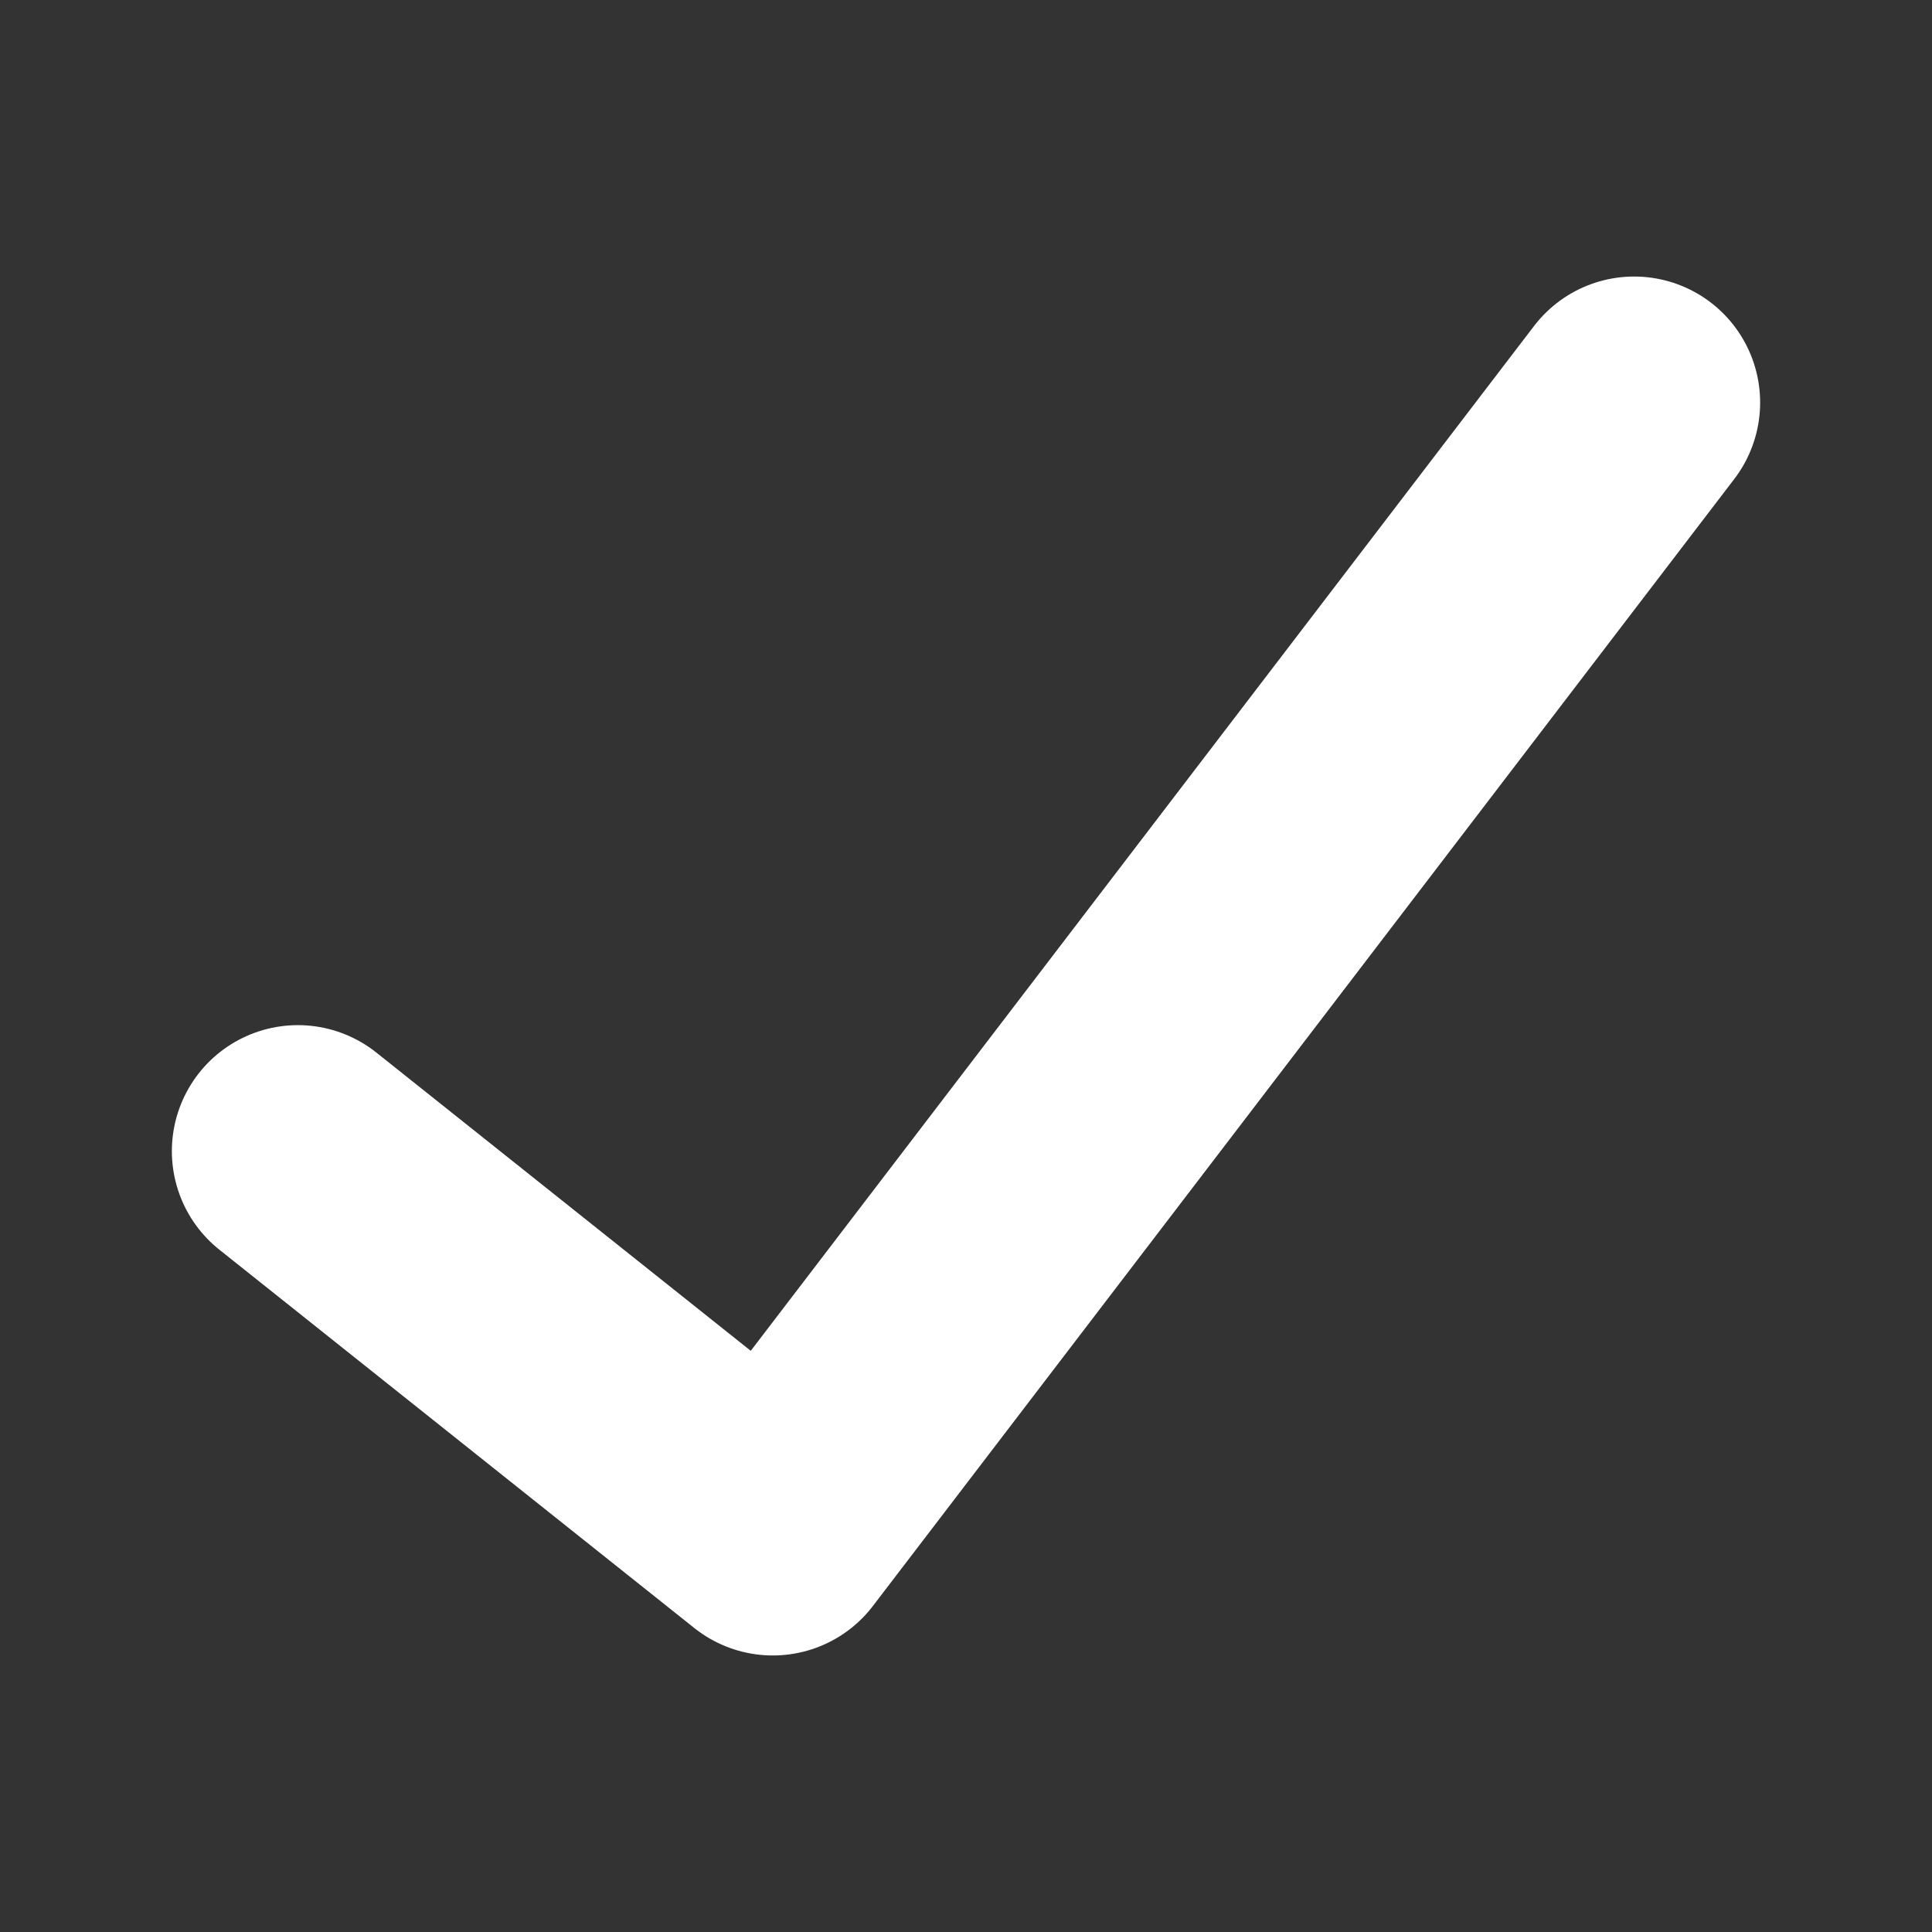 <svg width="23" height="23" viewBox="0 0 23 23" fill="none" xmlns="http://www.w3.org/2000/svg">
<rect x="0" y="0" width="23" height="23" fill="#333333" stroke="none"/>
<g id="tick-svgrepo-com 1">
<g id="Complete">
<g id="tick">
<path id="Vector" d="M3.546 13.704L9.2 18.208L19.454 4.792" stroke="white" stroke-width="3" stroke-linecap="round" stroke-linejoin="round"/>
</g>
</g>
</g>
</svg>
